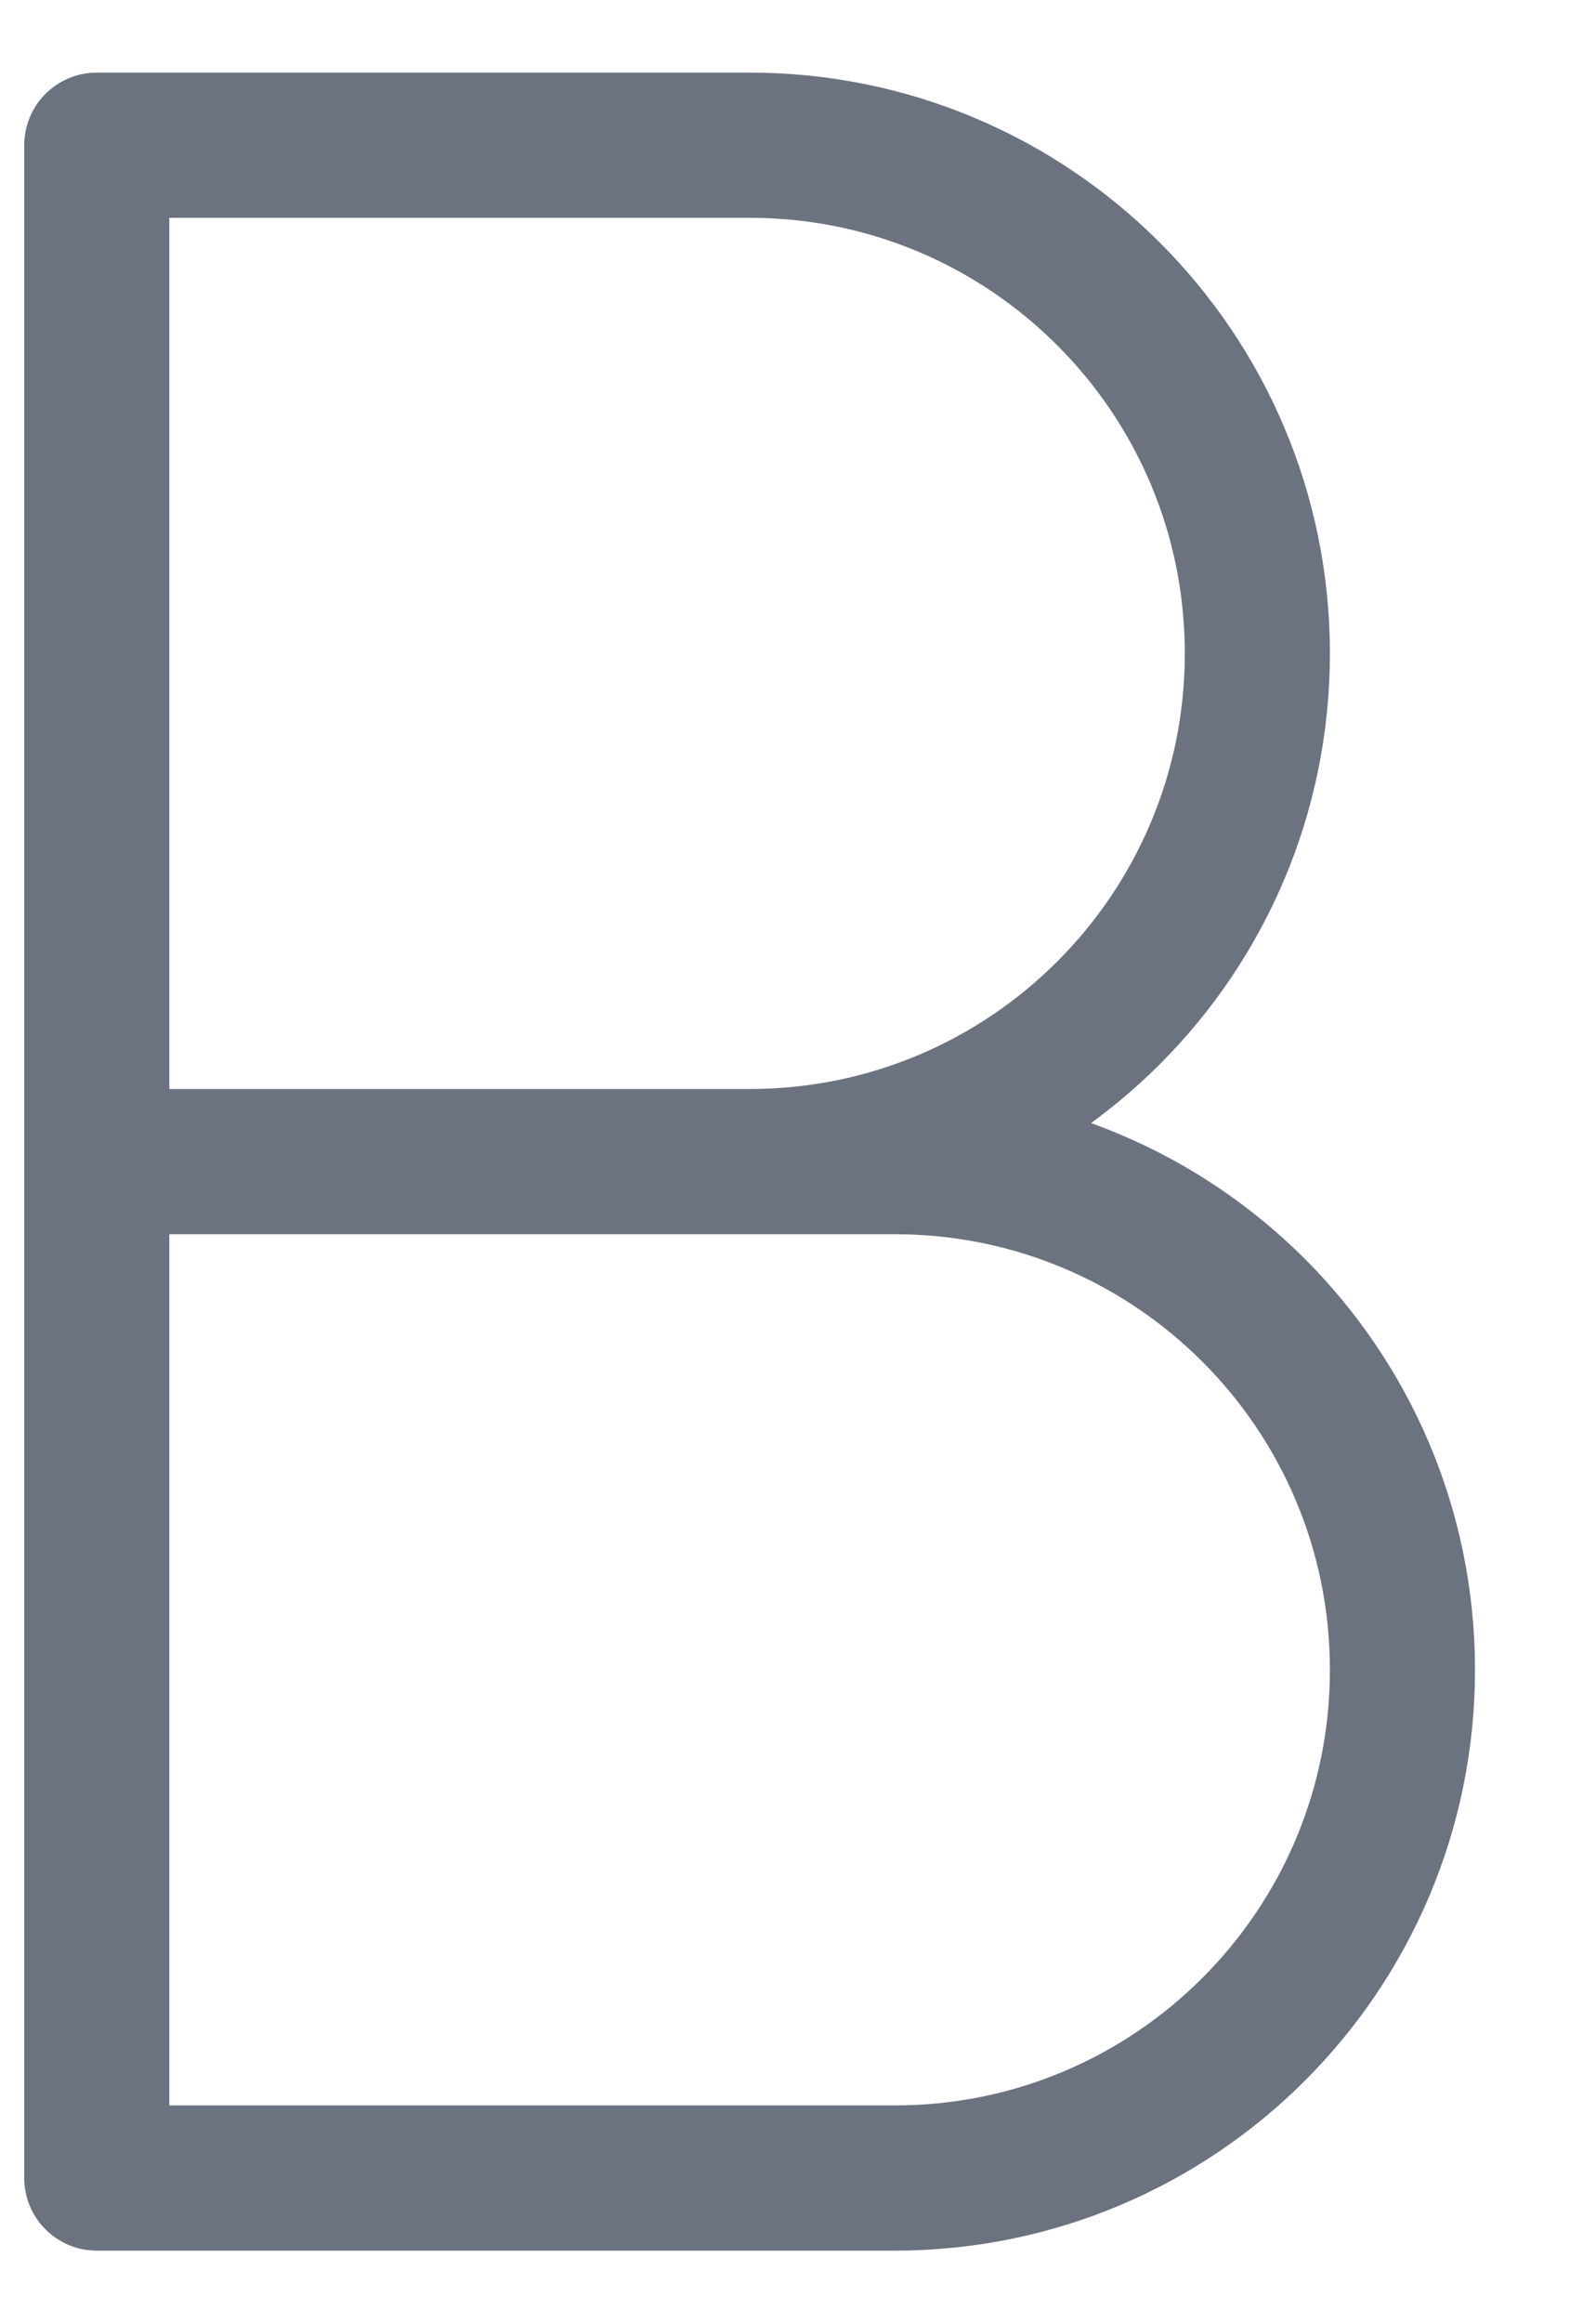 <svg width="11" height="16" viewBox="0 0 11 16" fill="none" xmlns="http://www.w3.org/2000/svg">
<path d="M0.667 8H5.167M0.667 8V1H5.167C7.099 1 8.666 2.567 8.666 4.5C8.666 6.433 7.099 8 5.167 8M0.667 8V15H6.167C8.1 15 9.666 13.433 9.666 11.5C9.666 9.567 8.1 8 6.167 8H5.167" stroke="#6B7280" stroke-linecap="round" stroke-linejoin="round"/>
</svg>
